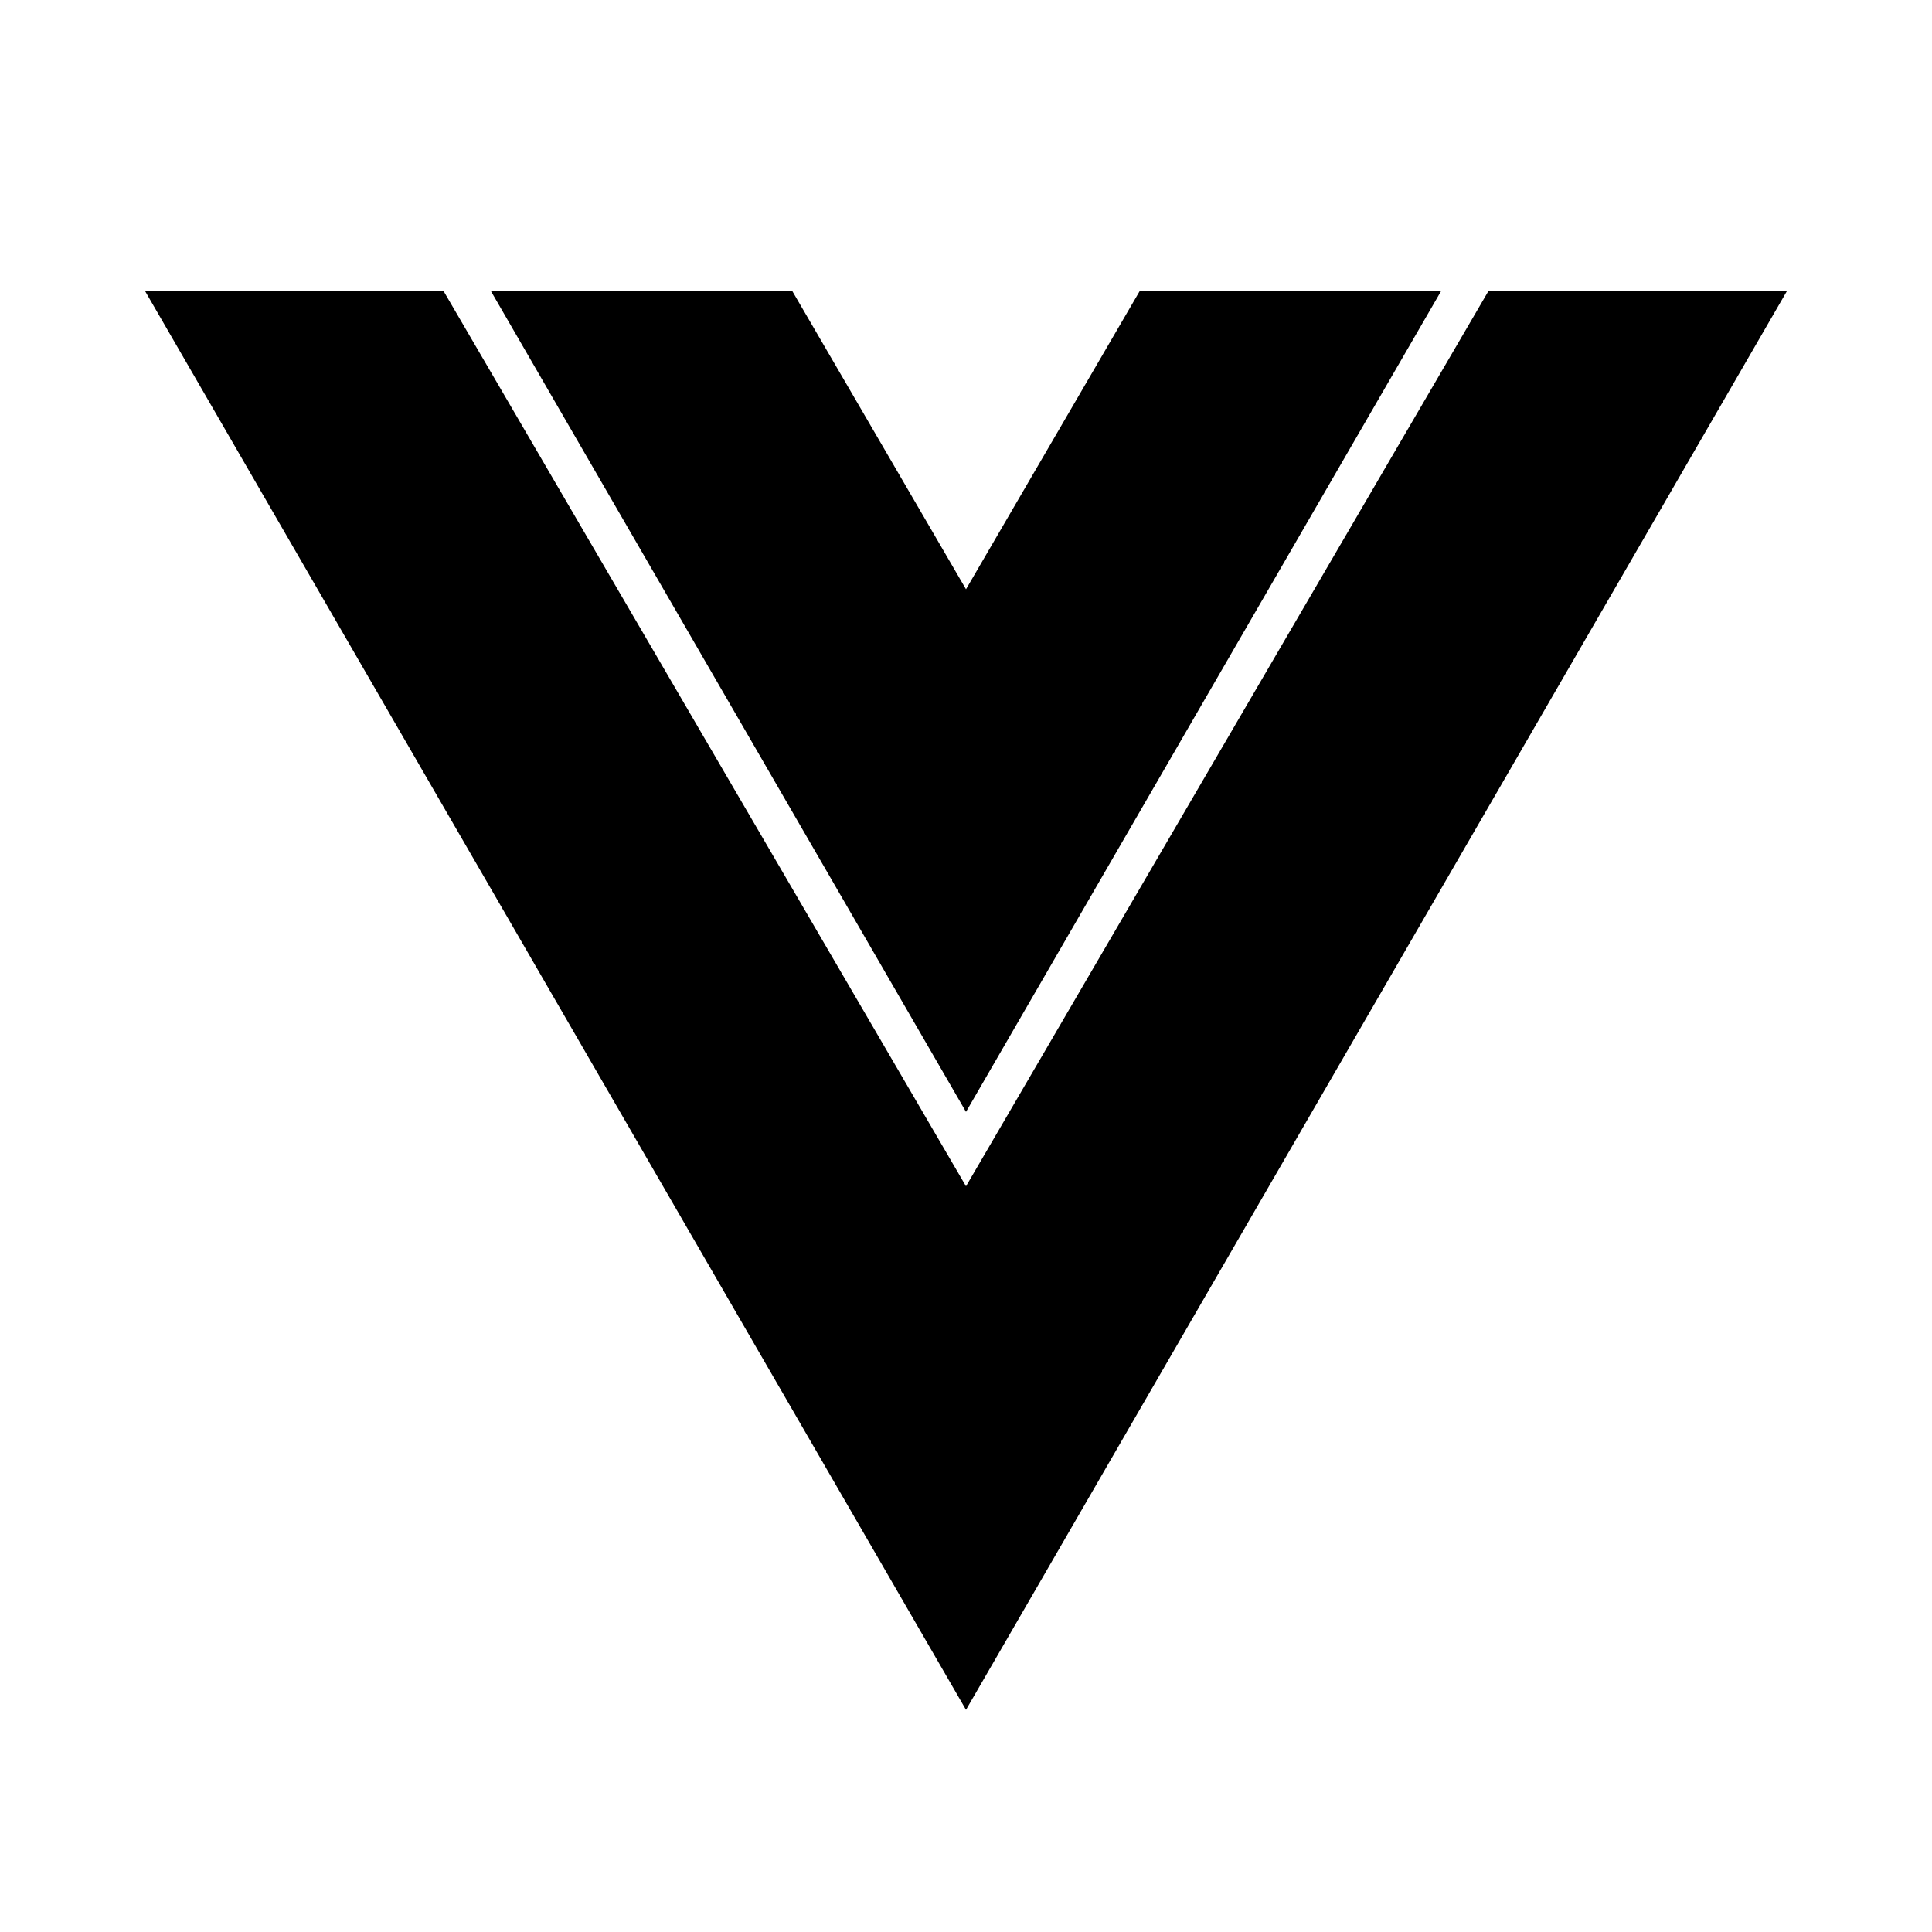 <?xml version="1.0" encoding="utf-8"?>
<!-- Generator: Adobe Illustrator 21.0.0, SVG Export Plug-In . SVG Version: 6.00 Build 0)  -->
<svg version="1.1" id="图层_1" xmlns="http://www.w3.org/2000/svg" xmlns:xlink="http://www.w3.org/1999/xlink" x="0px" y="0px"
	 viewBox="0 0 200 200" style="enable-background:new 0 0 200 200;" xml:space="preserve">
<path d="M15,30.1h30.9l54.1,92.7l54.1-92.7H185L100,177L15,30.1z M82,30.1L100,61l18-30.9h31.2l-49.2,85l-49.2-85H82z"/>
</svg>
